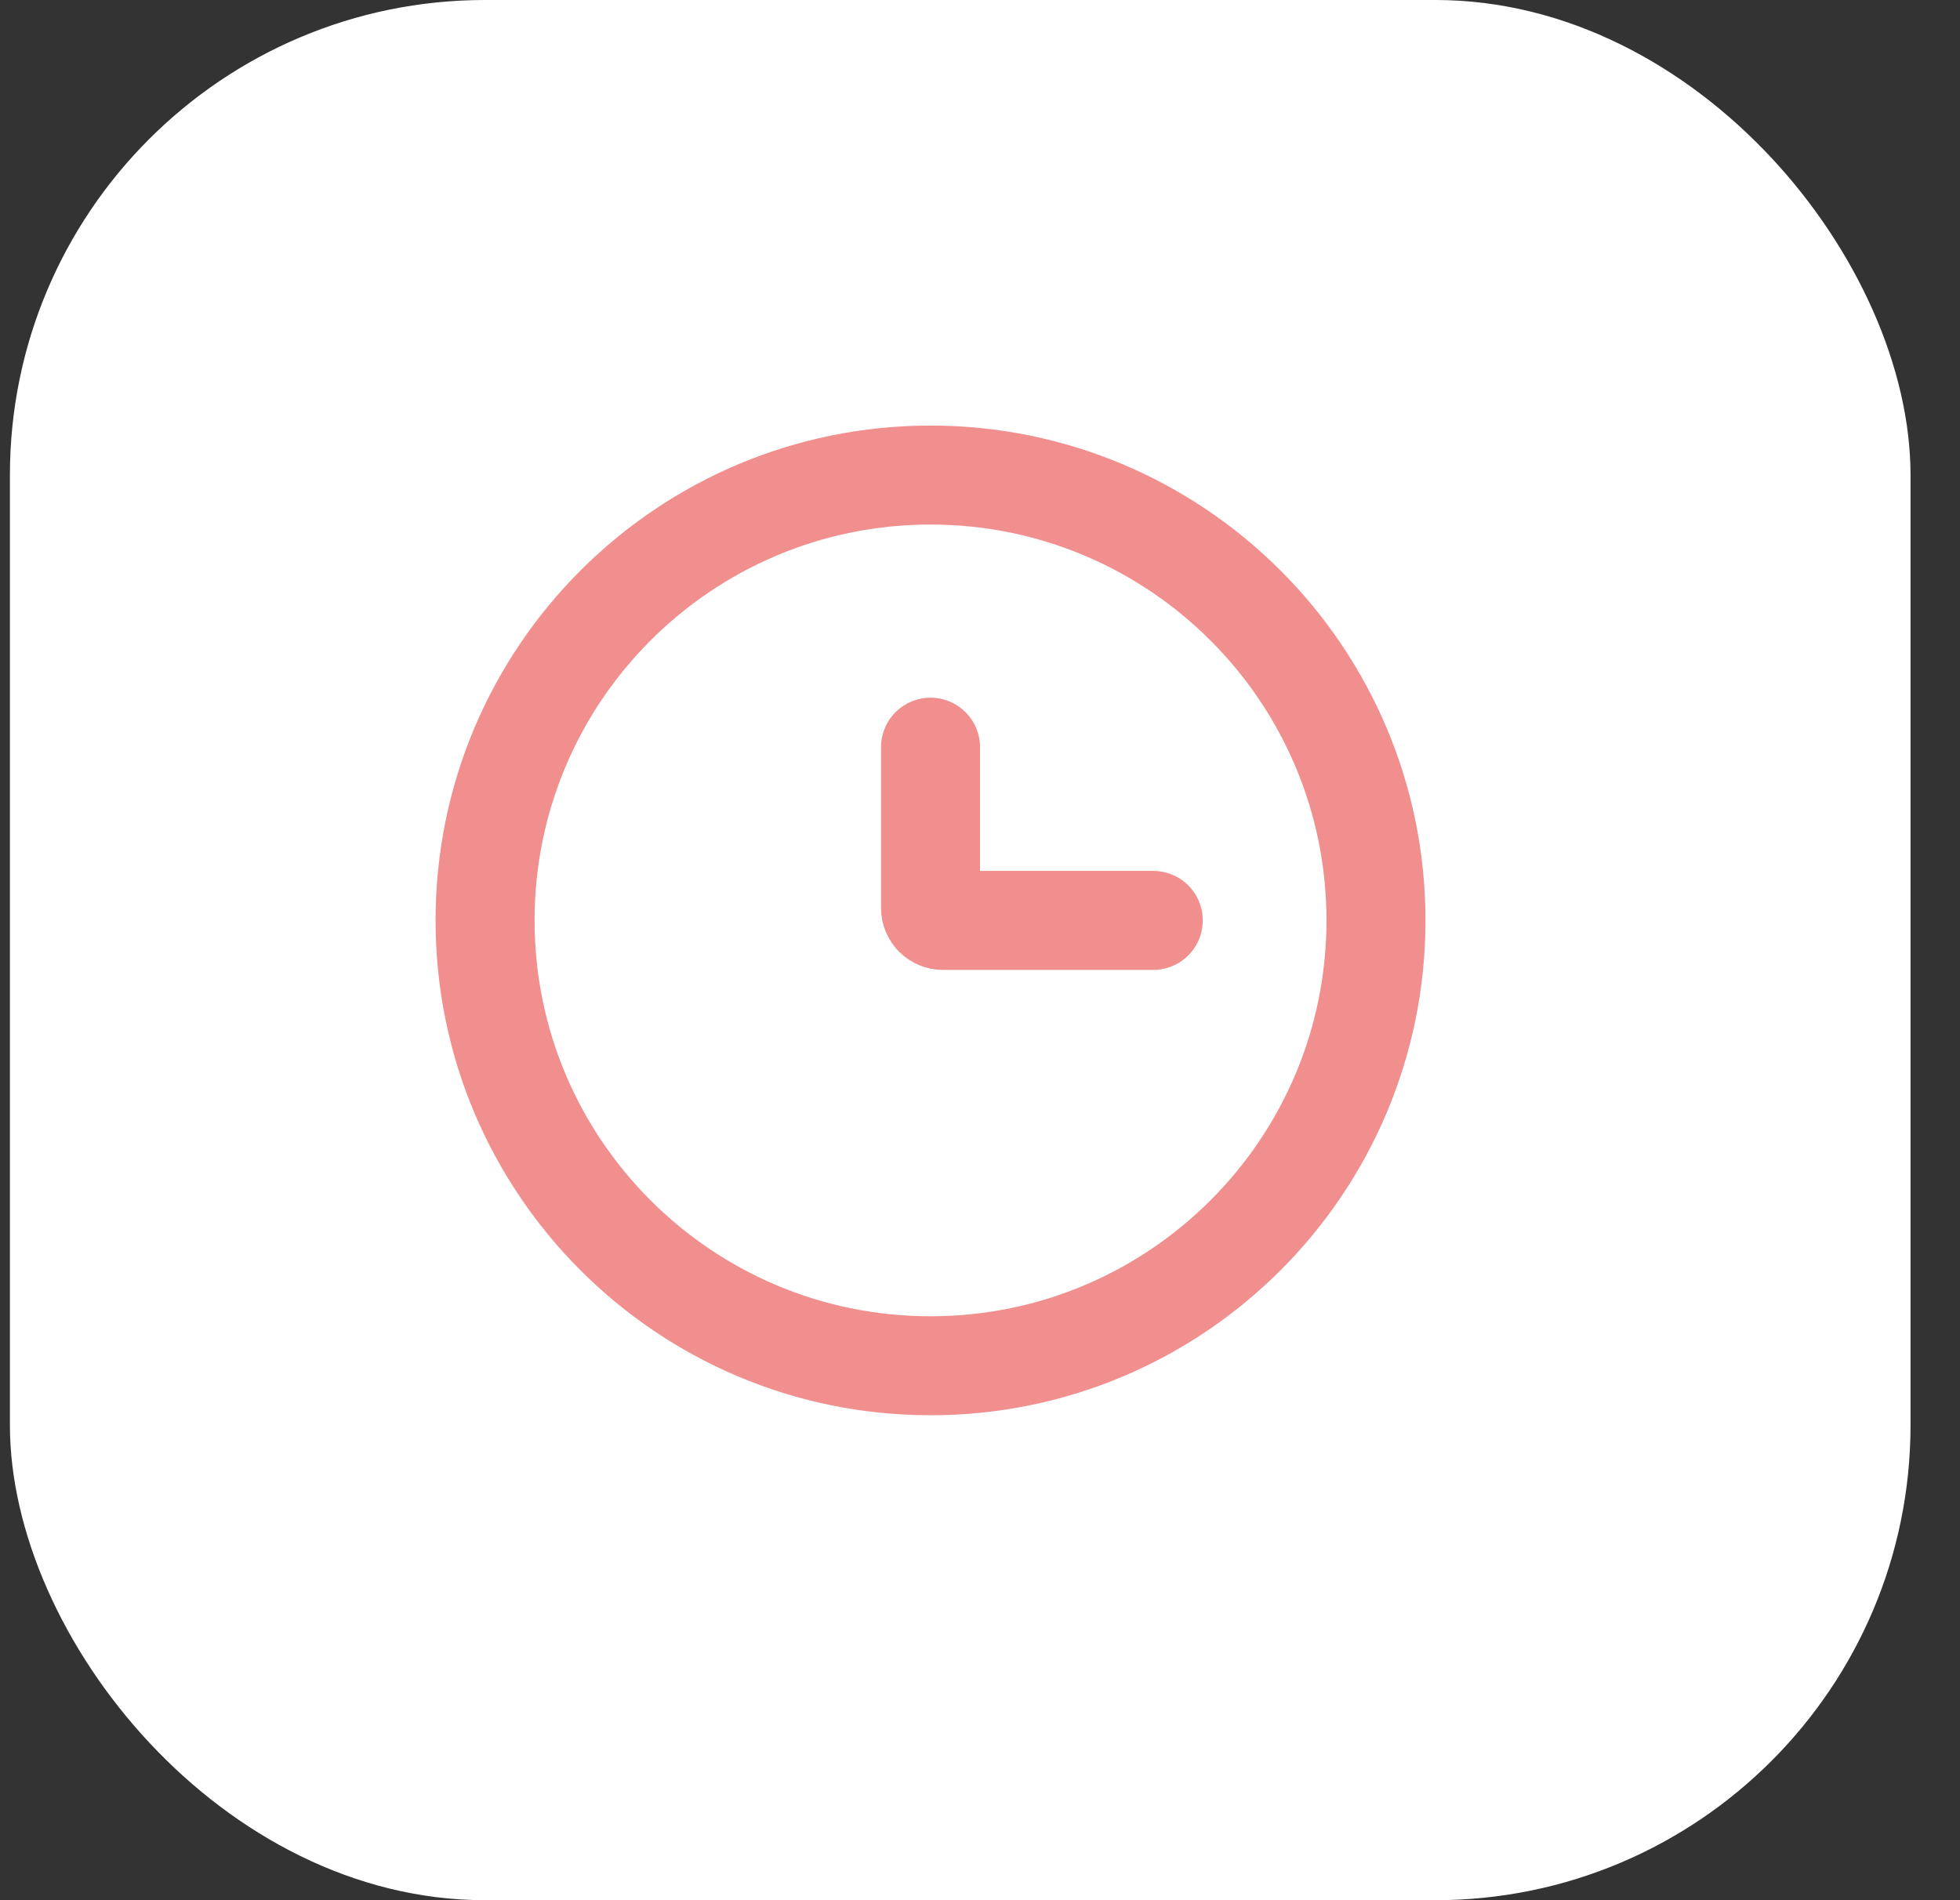<svg width="33" height="32" viewBox="0 0 33 32" fill="none" xmlns="http://www.w3.org/2000/svg">
<rect x="0" y="0" width="33" height="32" fill="#333333" stroke="none"/>
<rect x="0.167" width="32" height="32" rx="8" fill="white"/>
<path d="M15.667 23C19.809 23 23.167 19.642 23.167 15.5C23.167 11.358 19.809 8 15.667 8C11.524 8 8.167 11.358 8.167 15.5C8.167 19.642 11.524 23 15.667 23Z" stroke="#F18E8E" stroke-width="1.667"/>
<path d="M19.417 15.5H15.875C15.82 15.5 15.767 15.478 15.728 15.439C15.689 15.4 15.667 15.347 15.667 15.292V12.583" stroke="#F18E8E" stroke-width="1.667" stroke-linecap="round"/>
</svg>
